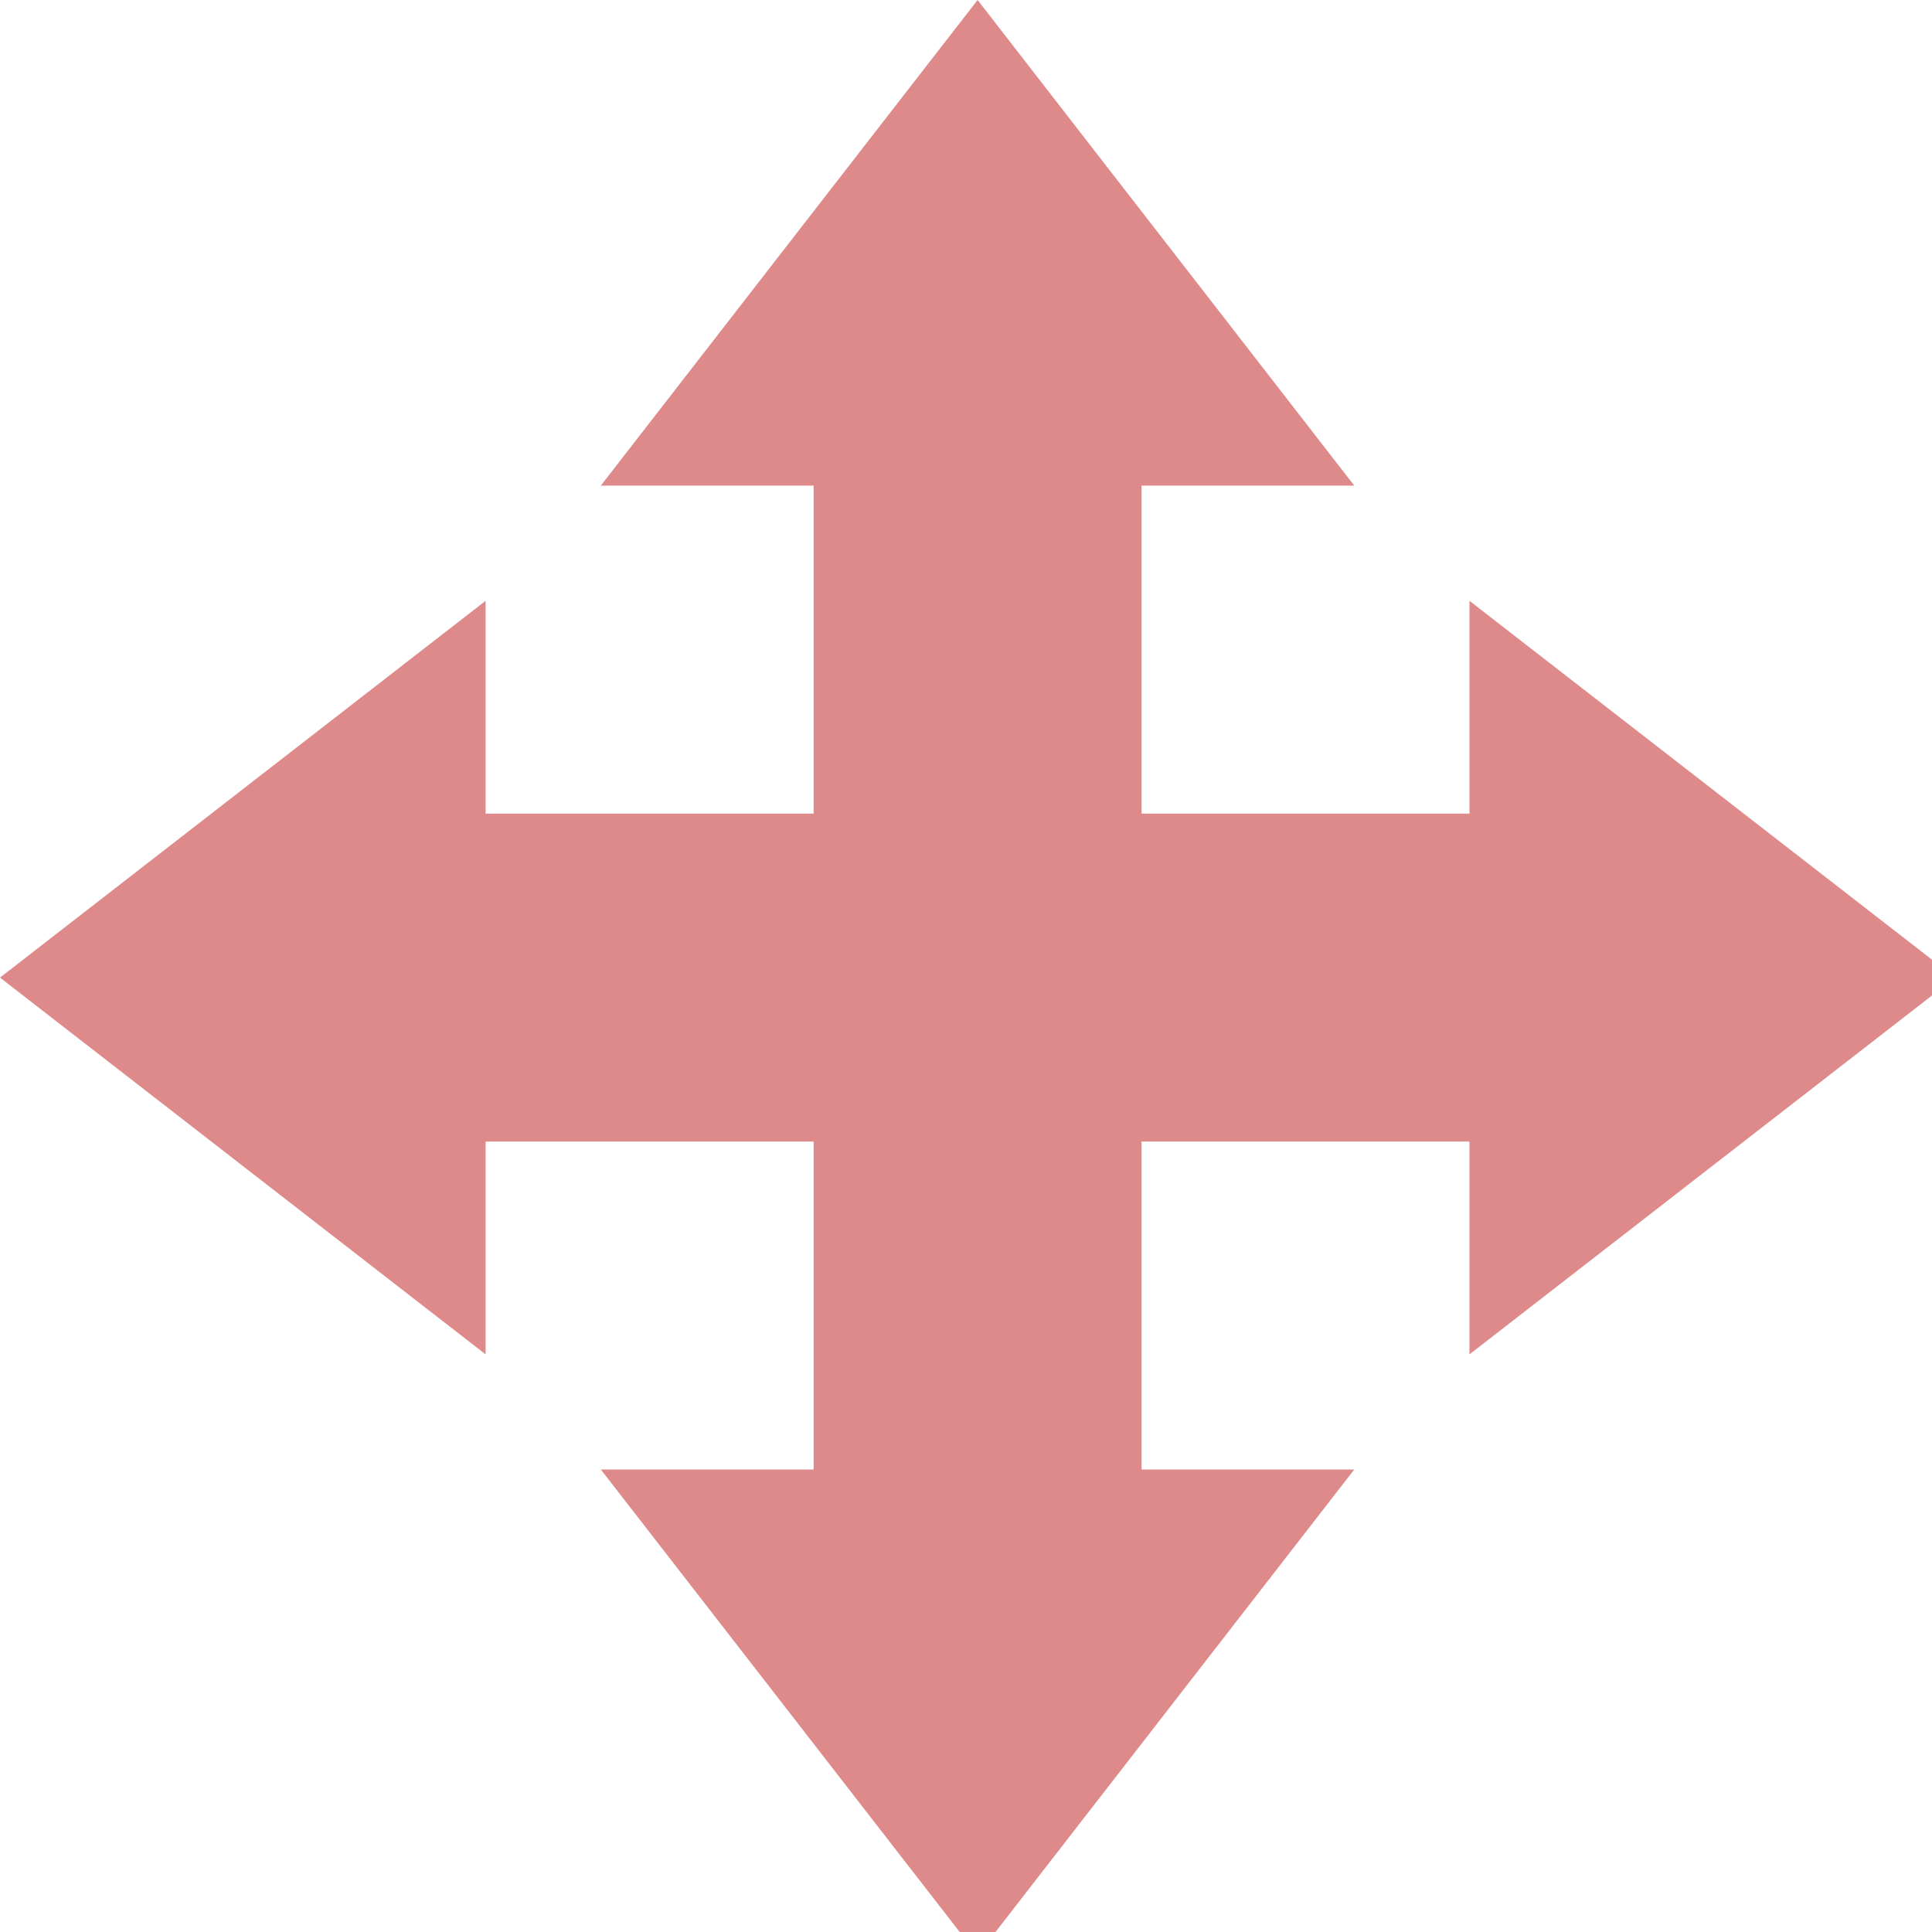 <svg xmlns="http://www.w3.org/2000/svg" xmlns:xlink="http://www.w3.org/1999/xlink" width="18.747" height="18.747" viewBox="0 0 18.747 18.747">
  <defs>
    <clipPath id="clip-path">
      <rect id="Rectangle_1498" data-name="Rectangle 1498" width="18.747" height="18.747" fill="#d66d6e"/>
    </clipPath>
  </defs>
  <g id="Group_640" data-name="Group 640" transform="translate(0)">
    <g id="Group_639" data-name="Group 639" transform="translate(0)" clip-path="url(#clip-path)">
      <g id="Group_638" data-name="Group 638">
        <g id="Group_637" data-name="Group 637" clip-path="url(#clip-path)">
          <g id="Group_636" data-name="Group 636" opacity="0.8">
            <g id="Group_635" data-name="Group 635">
              <g id="Group_634" data-name="Group 634" clip-path="url(#clip-path)">
                <path id="Path_418" data-name="Path 418" d="M12.026,4.917l4.712,3.656-4.712,3.656Z" transform="translate(2.233 0.913)" fill="#d66d6e"/>
                <rect id="Rectangle_1494" data-name="Rectangle 1494" width="13.424" height="3.182" transform="translate(2.357 7.895)" fill="#d66d6e"/>
                <path id="Path_419" data-name="Path 419" d="M4.712,4.917,0,8.573l4.712,3.656Z" transform="translate(0 0.913)" fill="#d66d6e"/>
                <path id="Path_420" data-name="Path 420" d="M12.228,12.026,8.573,16.738,4.917,12.026Z" transform="translate(0.913 2.233)" fill="#d66d6e"/>
                <rect id="Rectangle_1495" data-name="Rectangle 1495" width="3.182" height="13.424" transform="translate(7.895 2.357)" fill="#d66d6e"/>
                <path id="Path_421" data-name="Path 421" d="M12.228,4.712,8.573,0,4.917,4.712Z" transform="translate(0.913 0)" fill="#d66d6e"/>
              </g>
            </g>
          </g>
        </g>
      </g>
    </g>
  </g>
</svg>
